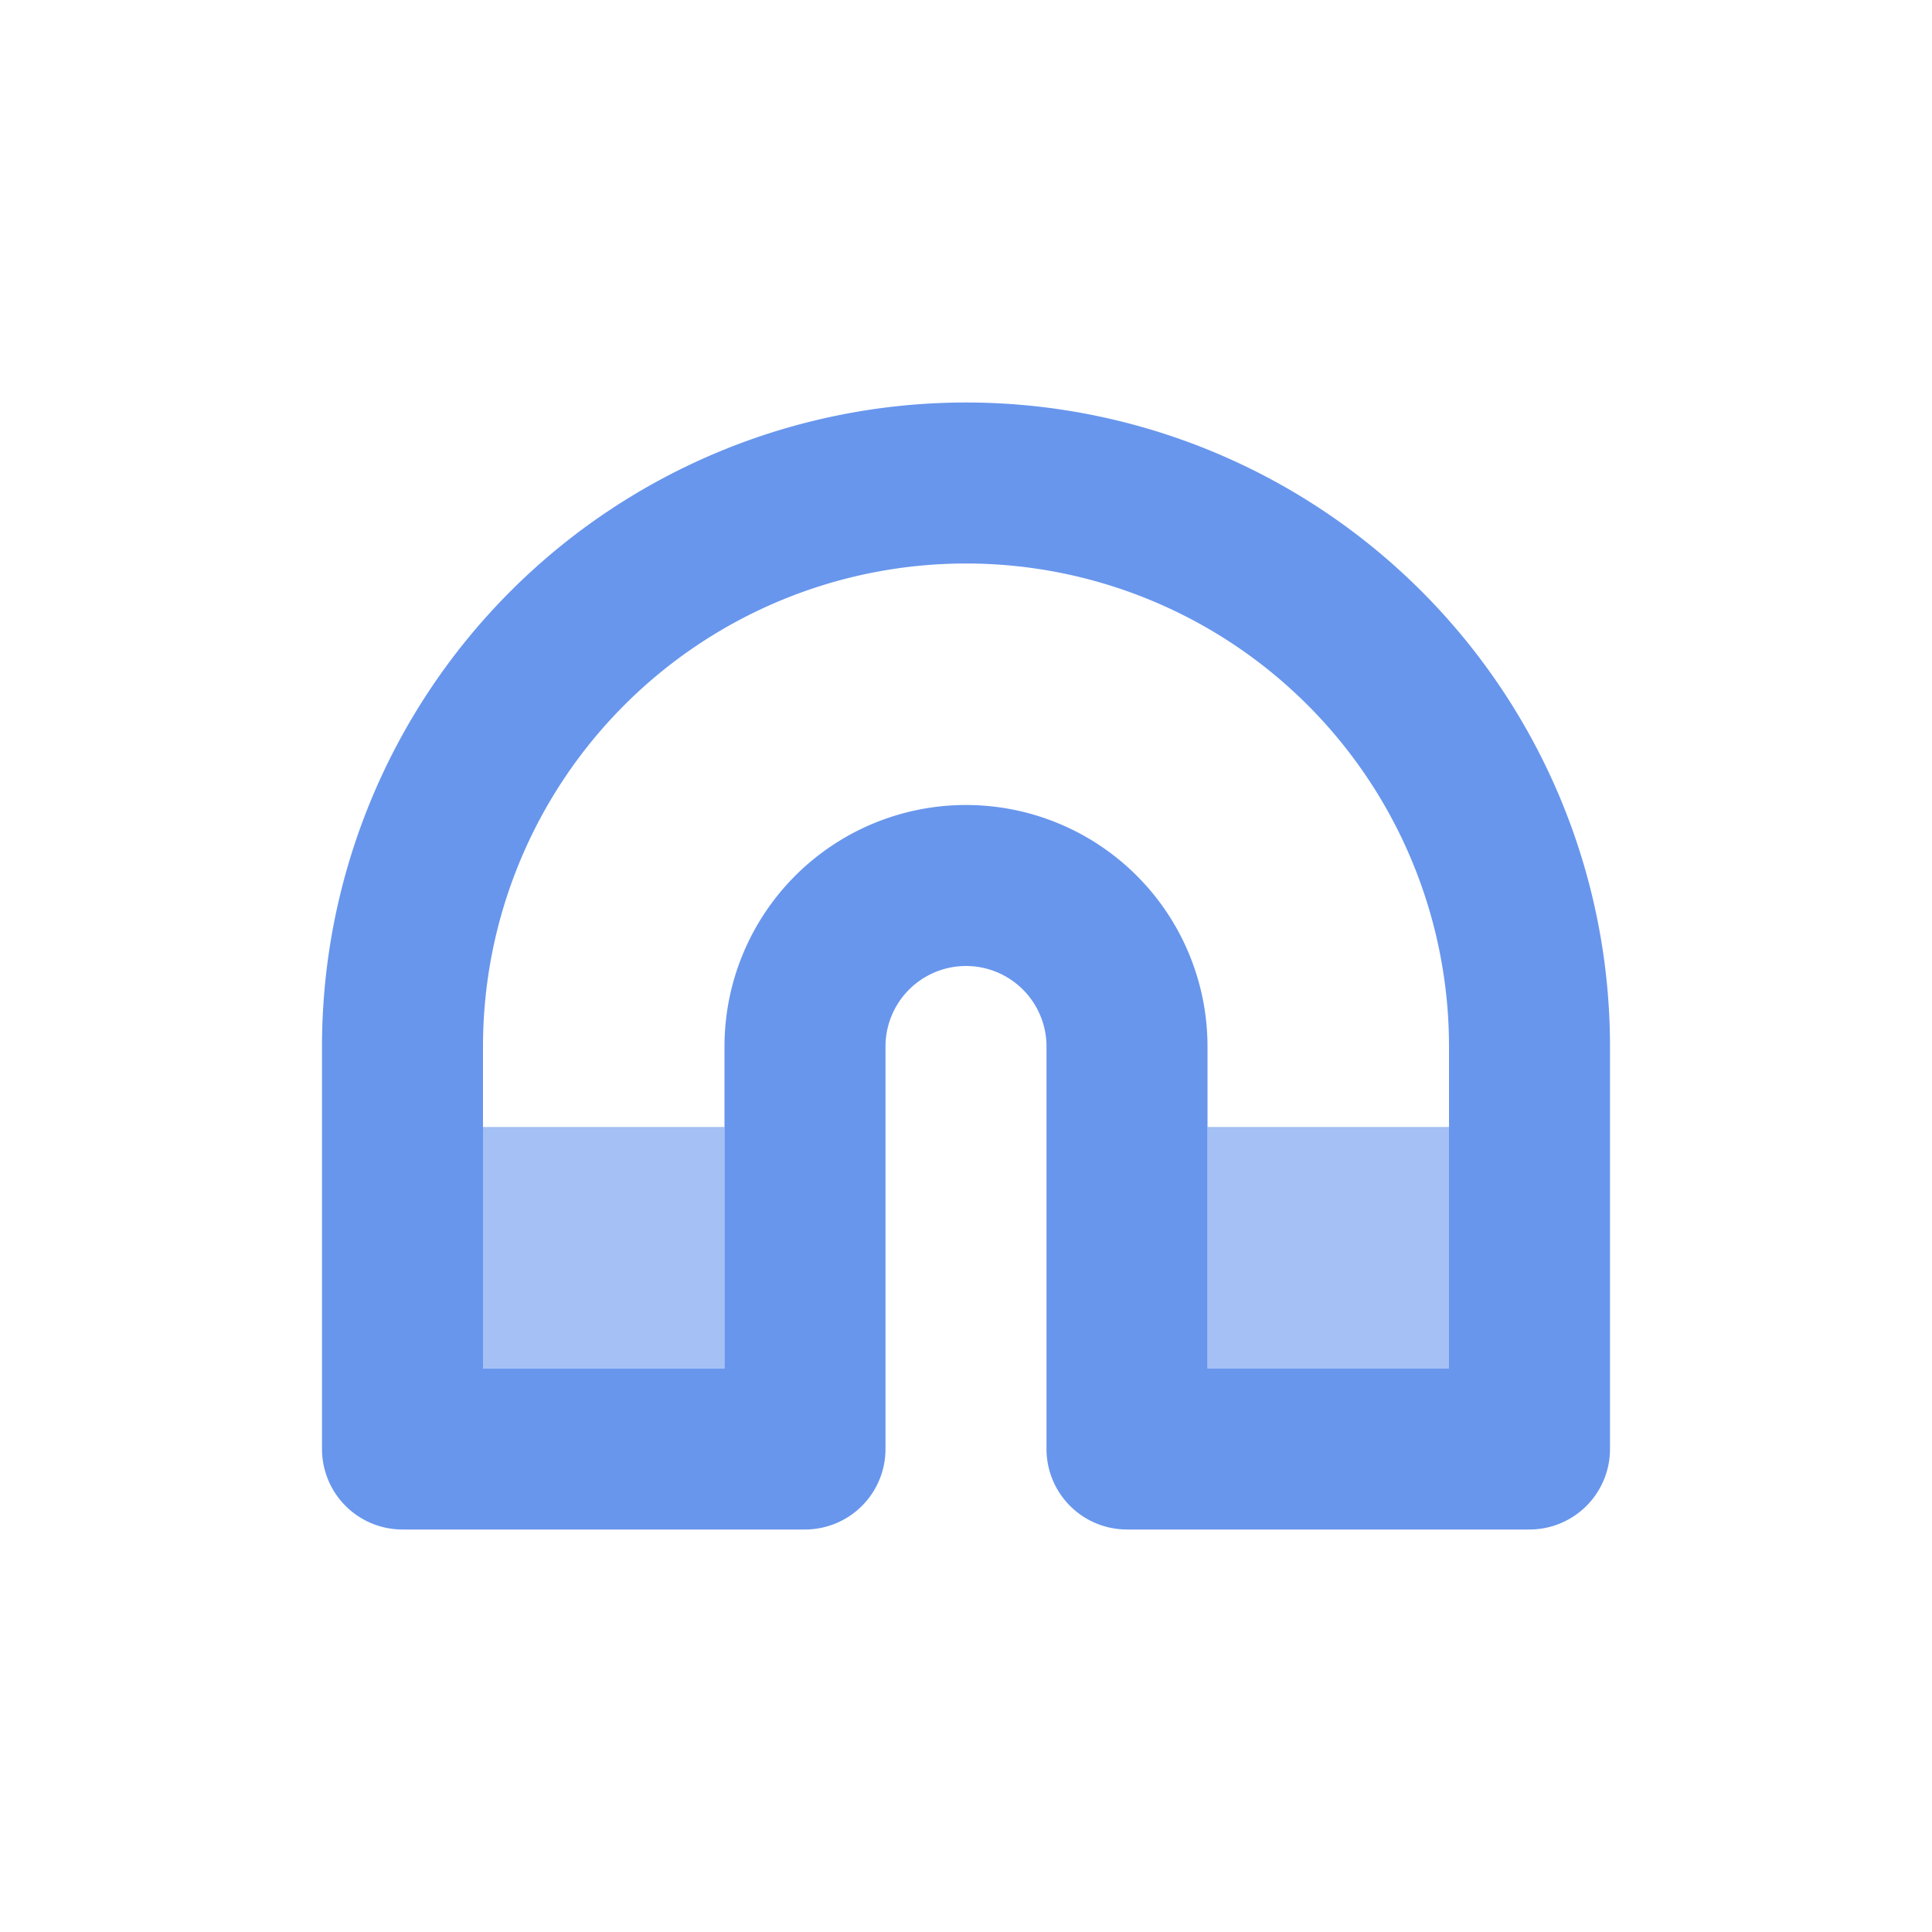 <svg xmlns="http://www.w3.org/2000/svg" width="24" height="24" viewBox="0 0 24 24">
  <title>
    SnapActive
  </title>
  <g fill="none" fill-rule="evenodd">
    <rect width="24" height="24"/>
    <path fill="#6896ED" fill-rule="nonzero" d="M15 17h3v-4a6 6 0 1 0-12 0v4h3v-4a3 3 0 0 1 6 0v4zm-2 1v-5a1 1 0 0 0-2 0v5a1 1 0 0 1-1 1H5a1 1 0 0 1-1-1v-5a8 8 0 1 1 16 0v5a1 1 0 0 1-1 1h-5a1 1 0 0 1-1-1z"/>
    <path fill="#6896ED" d="M6 14h3v3H6v-3zm9 0h3v3h-3v-3z" opacity=".6"/>
  </g>
</svg>
